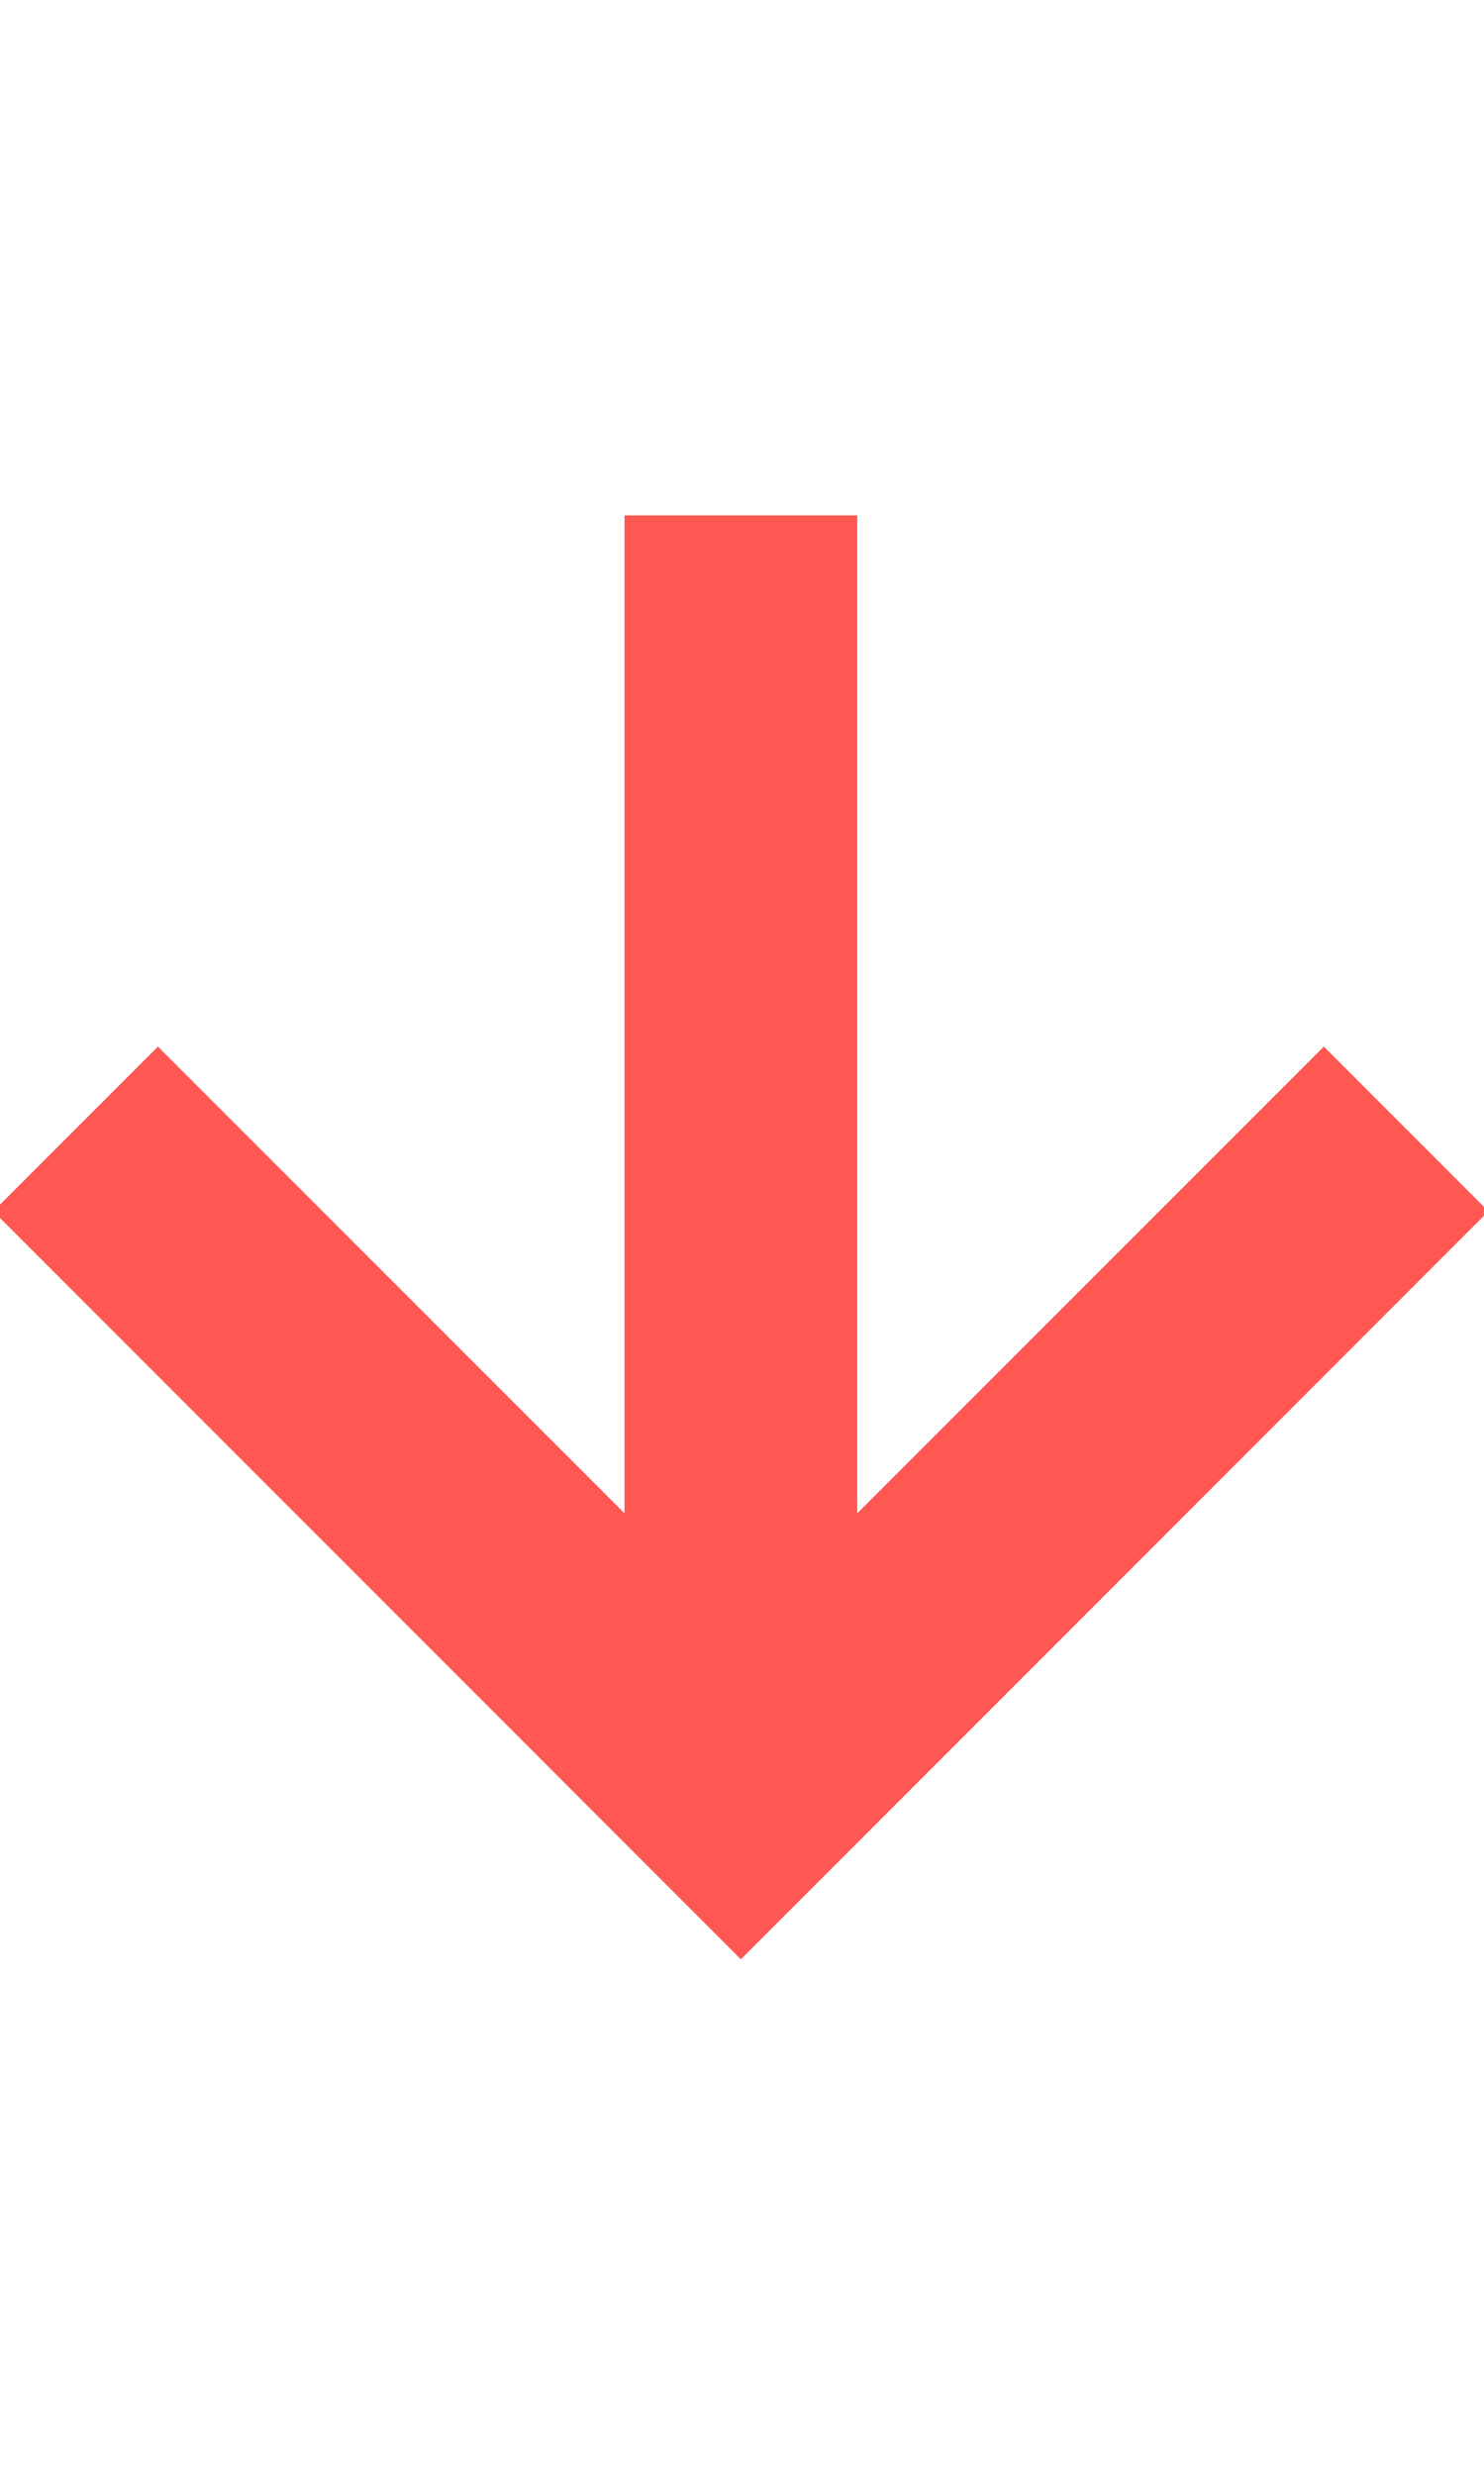 <svg width="12" height="20" viewBox="0 0 12 20" fill="none" xmlns="http://www.w3.org/2000/svg">
	<path fill-rule="evenodd" clip-rule="evenodd" d="M10.705 8.458L6.932 12.23L6.932 4.165H5.05L5.05 12.23L1.277 8.458L-0.054 9.789L5.991 15.834L12.036 9.789L10.705 8.458Z" fill="#FF5752"/>
</svg>
